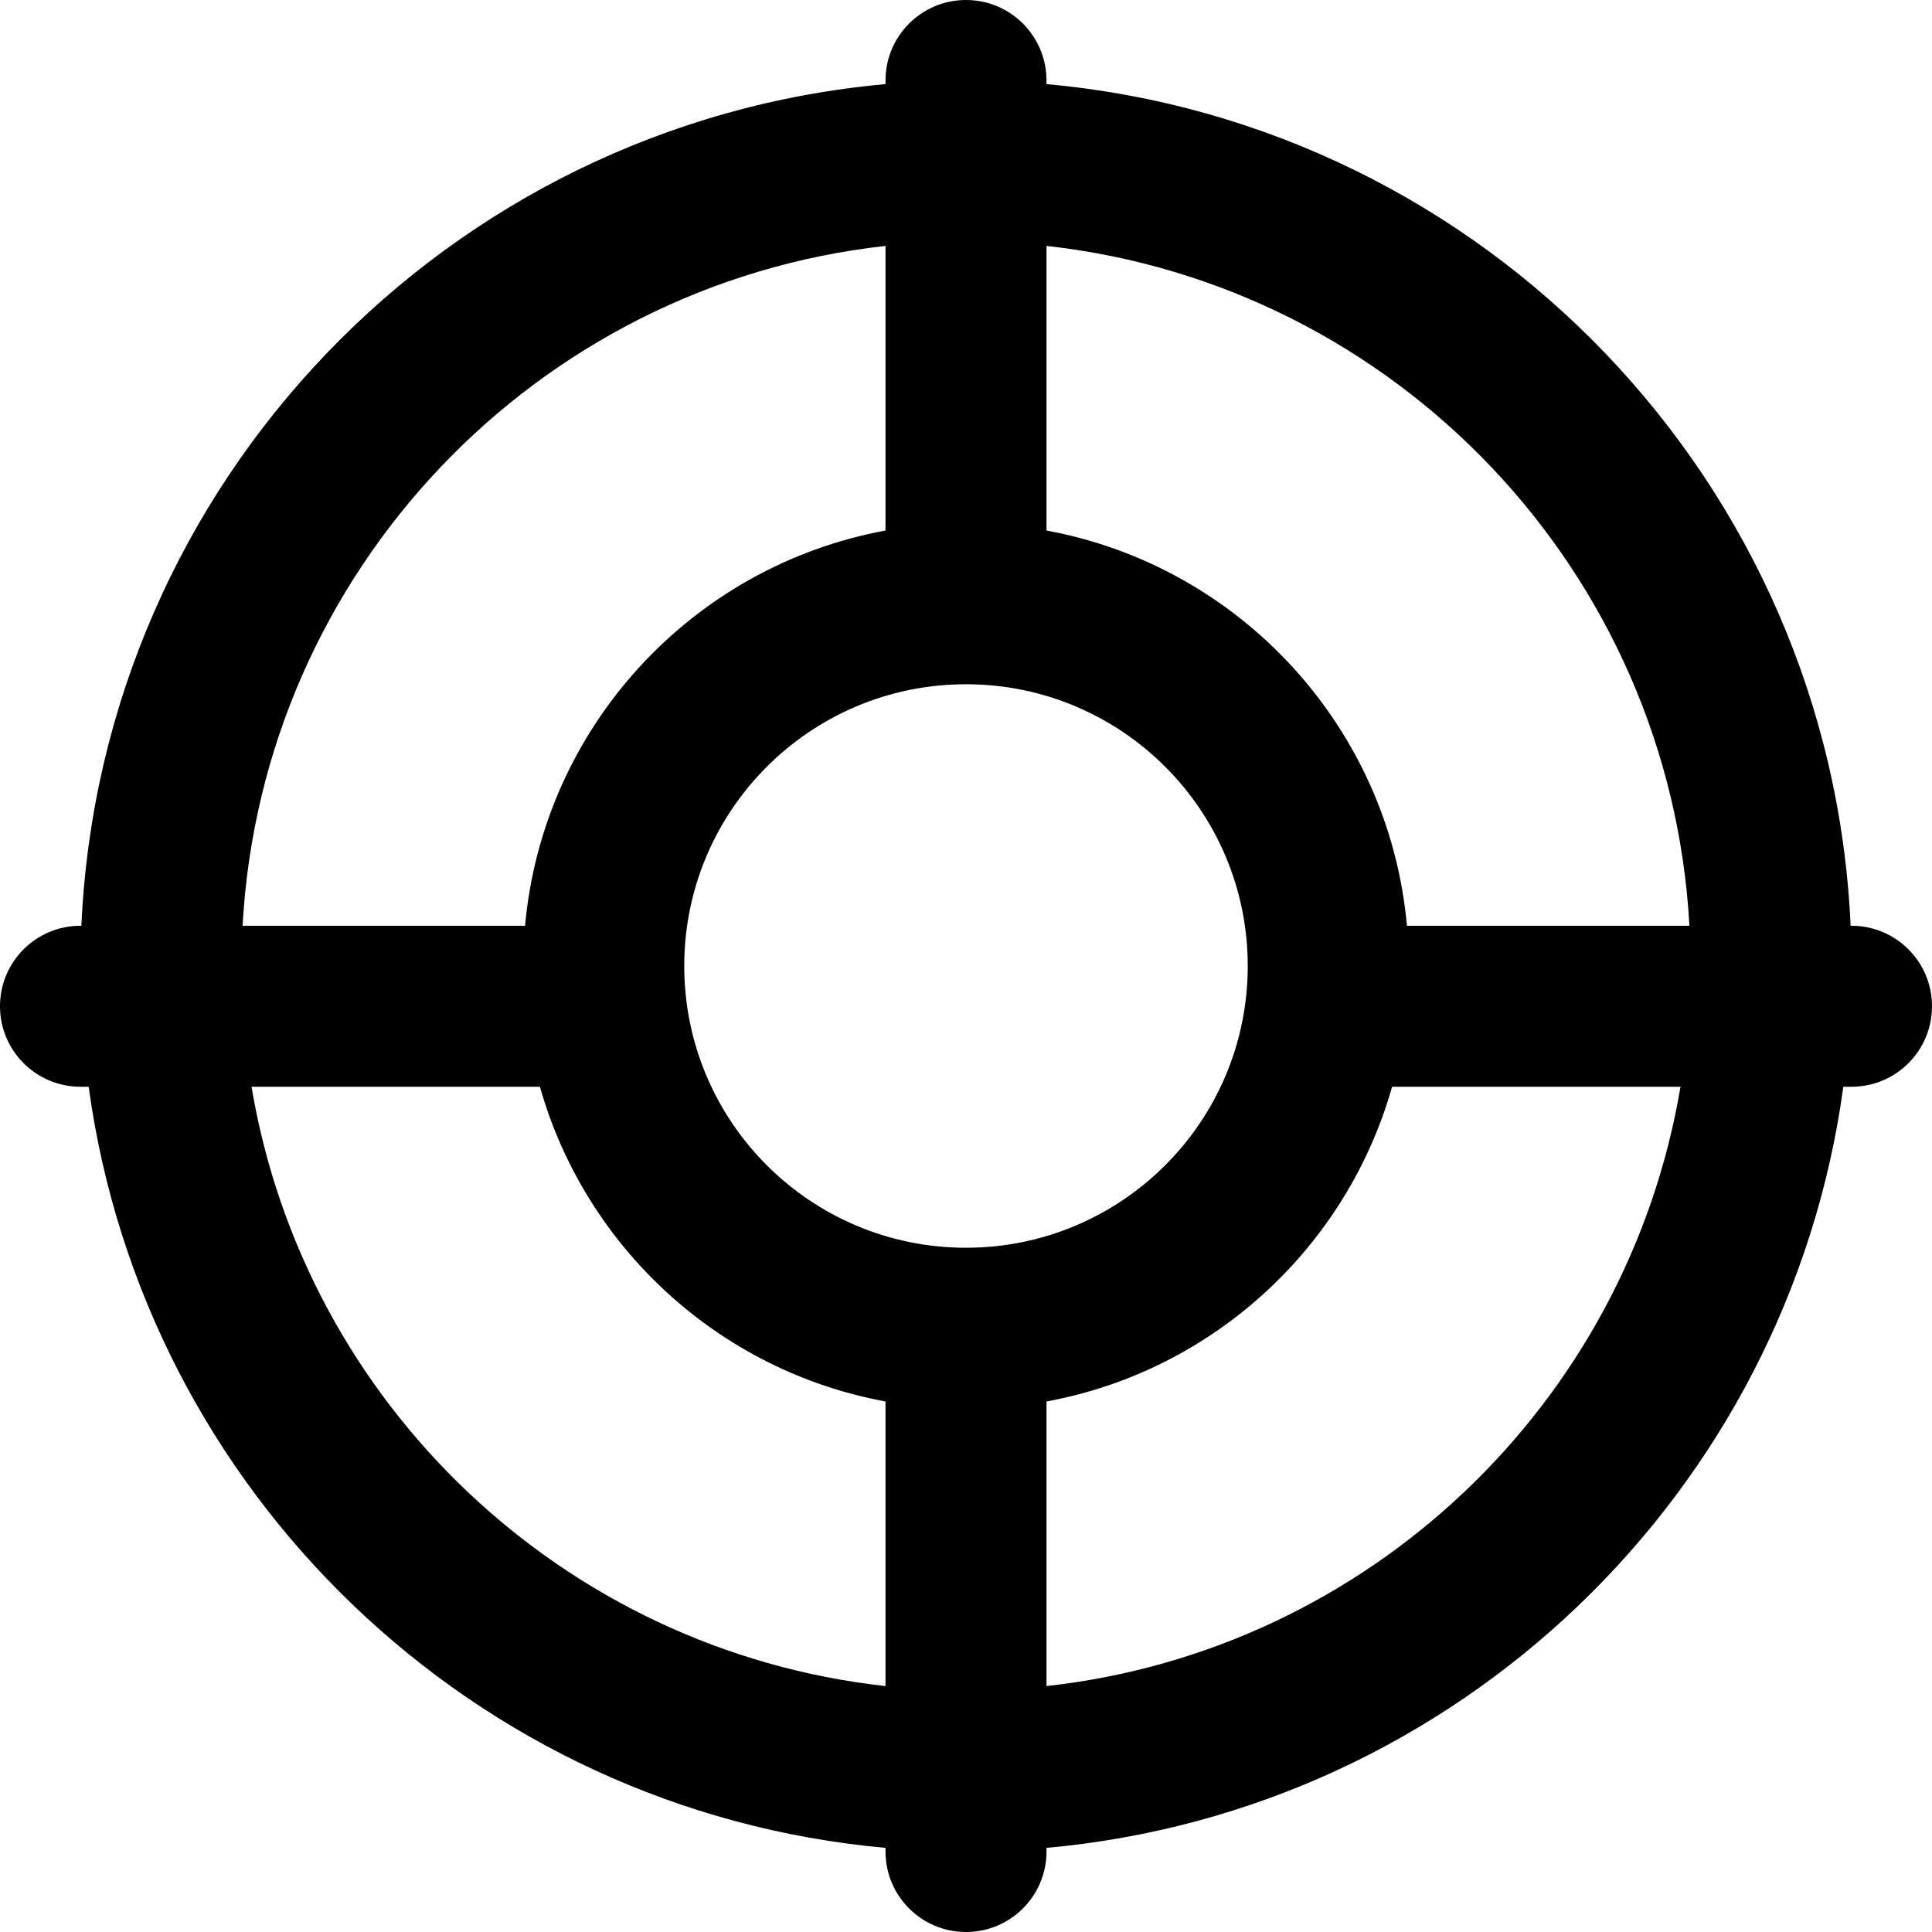 <?xml version="1.0" encoding="UTF-8"?>
<svg width="48px" height="48px" viewBox="0 0 48 48" version="1.1" xmlns="http://www.w3.org/2000/svg" xmlns:xlink="http://www.w3.org/1999/xlink">
    <!-- Generator: Sketch 49.3 (51167) - http://www.bohemiancoding.com/sketch -->
    <title>abstract/orienteering</title>
    <desc>Created with Sketch.</desc>
    <defs></defs>
    <g id="abstract/orienteering" stroke="none" stroke-width="1" fill="none" fill-rule="evenodd">
        <path d="M45.797,27 C44.423,37.081 36.219,44.989 26,45.91 L26,46 C26,47.105 25.105,48 24,48 C22.895,48 22,47.105 22,46 L22,45.91 C11.781,44.989 3.577,37.081 2.203,27 L2,27 C0.895,27 0,26.105 0,25 C0,23.895 0.895,23 2,23 L2.022,23 C2.515,11.981 11.114,3.071 22,2.09 L22,2 C22,0.895 22.895,0 24,0 C25.105,0 26,0.895 26,2 L26,2.09 C36.886,3.071 45.485,11.981 45.978,23 L46,23 C47.105,23 48,23.895 48,25 C48,26.105 47.105,27 46,27 L45.797,27 Z M41.751,27 L34.586,27 C33.457,30.991 30.133,34.06 26,34.819 L26,41.89 C34.007,41.005 40.431,34.868 41.751,27 Z M41.973,23 C41.49,14.191 34.674,7.069 26,6.11 L26,13.181 C30.8,14.063 34.51,18.061 34.955,23 L41.973,23 Z M6.249,27 C7.569,34.868 13.993,41.005 22,41.89 L22,34.819 C17.867,34.06 14.543,30.991 13.414,27 L6.249,27 Z M6.027,23 L13.045,23 C13.49,18.061 17.2,14.063 22,13.181 L22,6.11 C13.326,7.069 6.51,14.191 6.027,23 Z M24,31 C27.866,31 31,27.866 31,24 C31,20.134 27.866,17 24,17 C20.134,17 17,20.134 17,24 C17,27.866 20.134,31 24,31 Z" id="orienteering" fill="#000000" fill-rule="nonzero"></path>
    </g>
</svg>